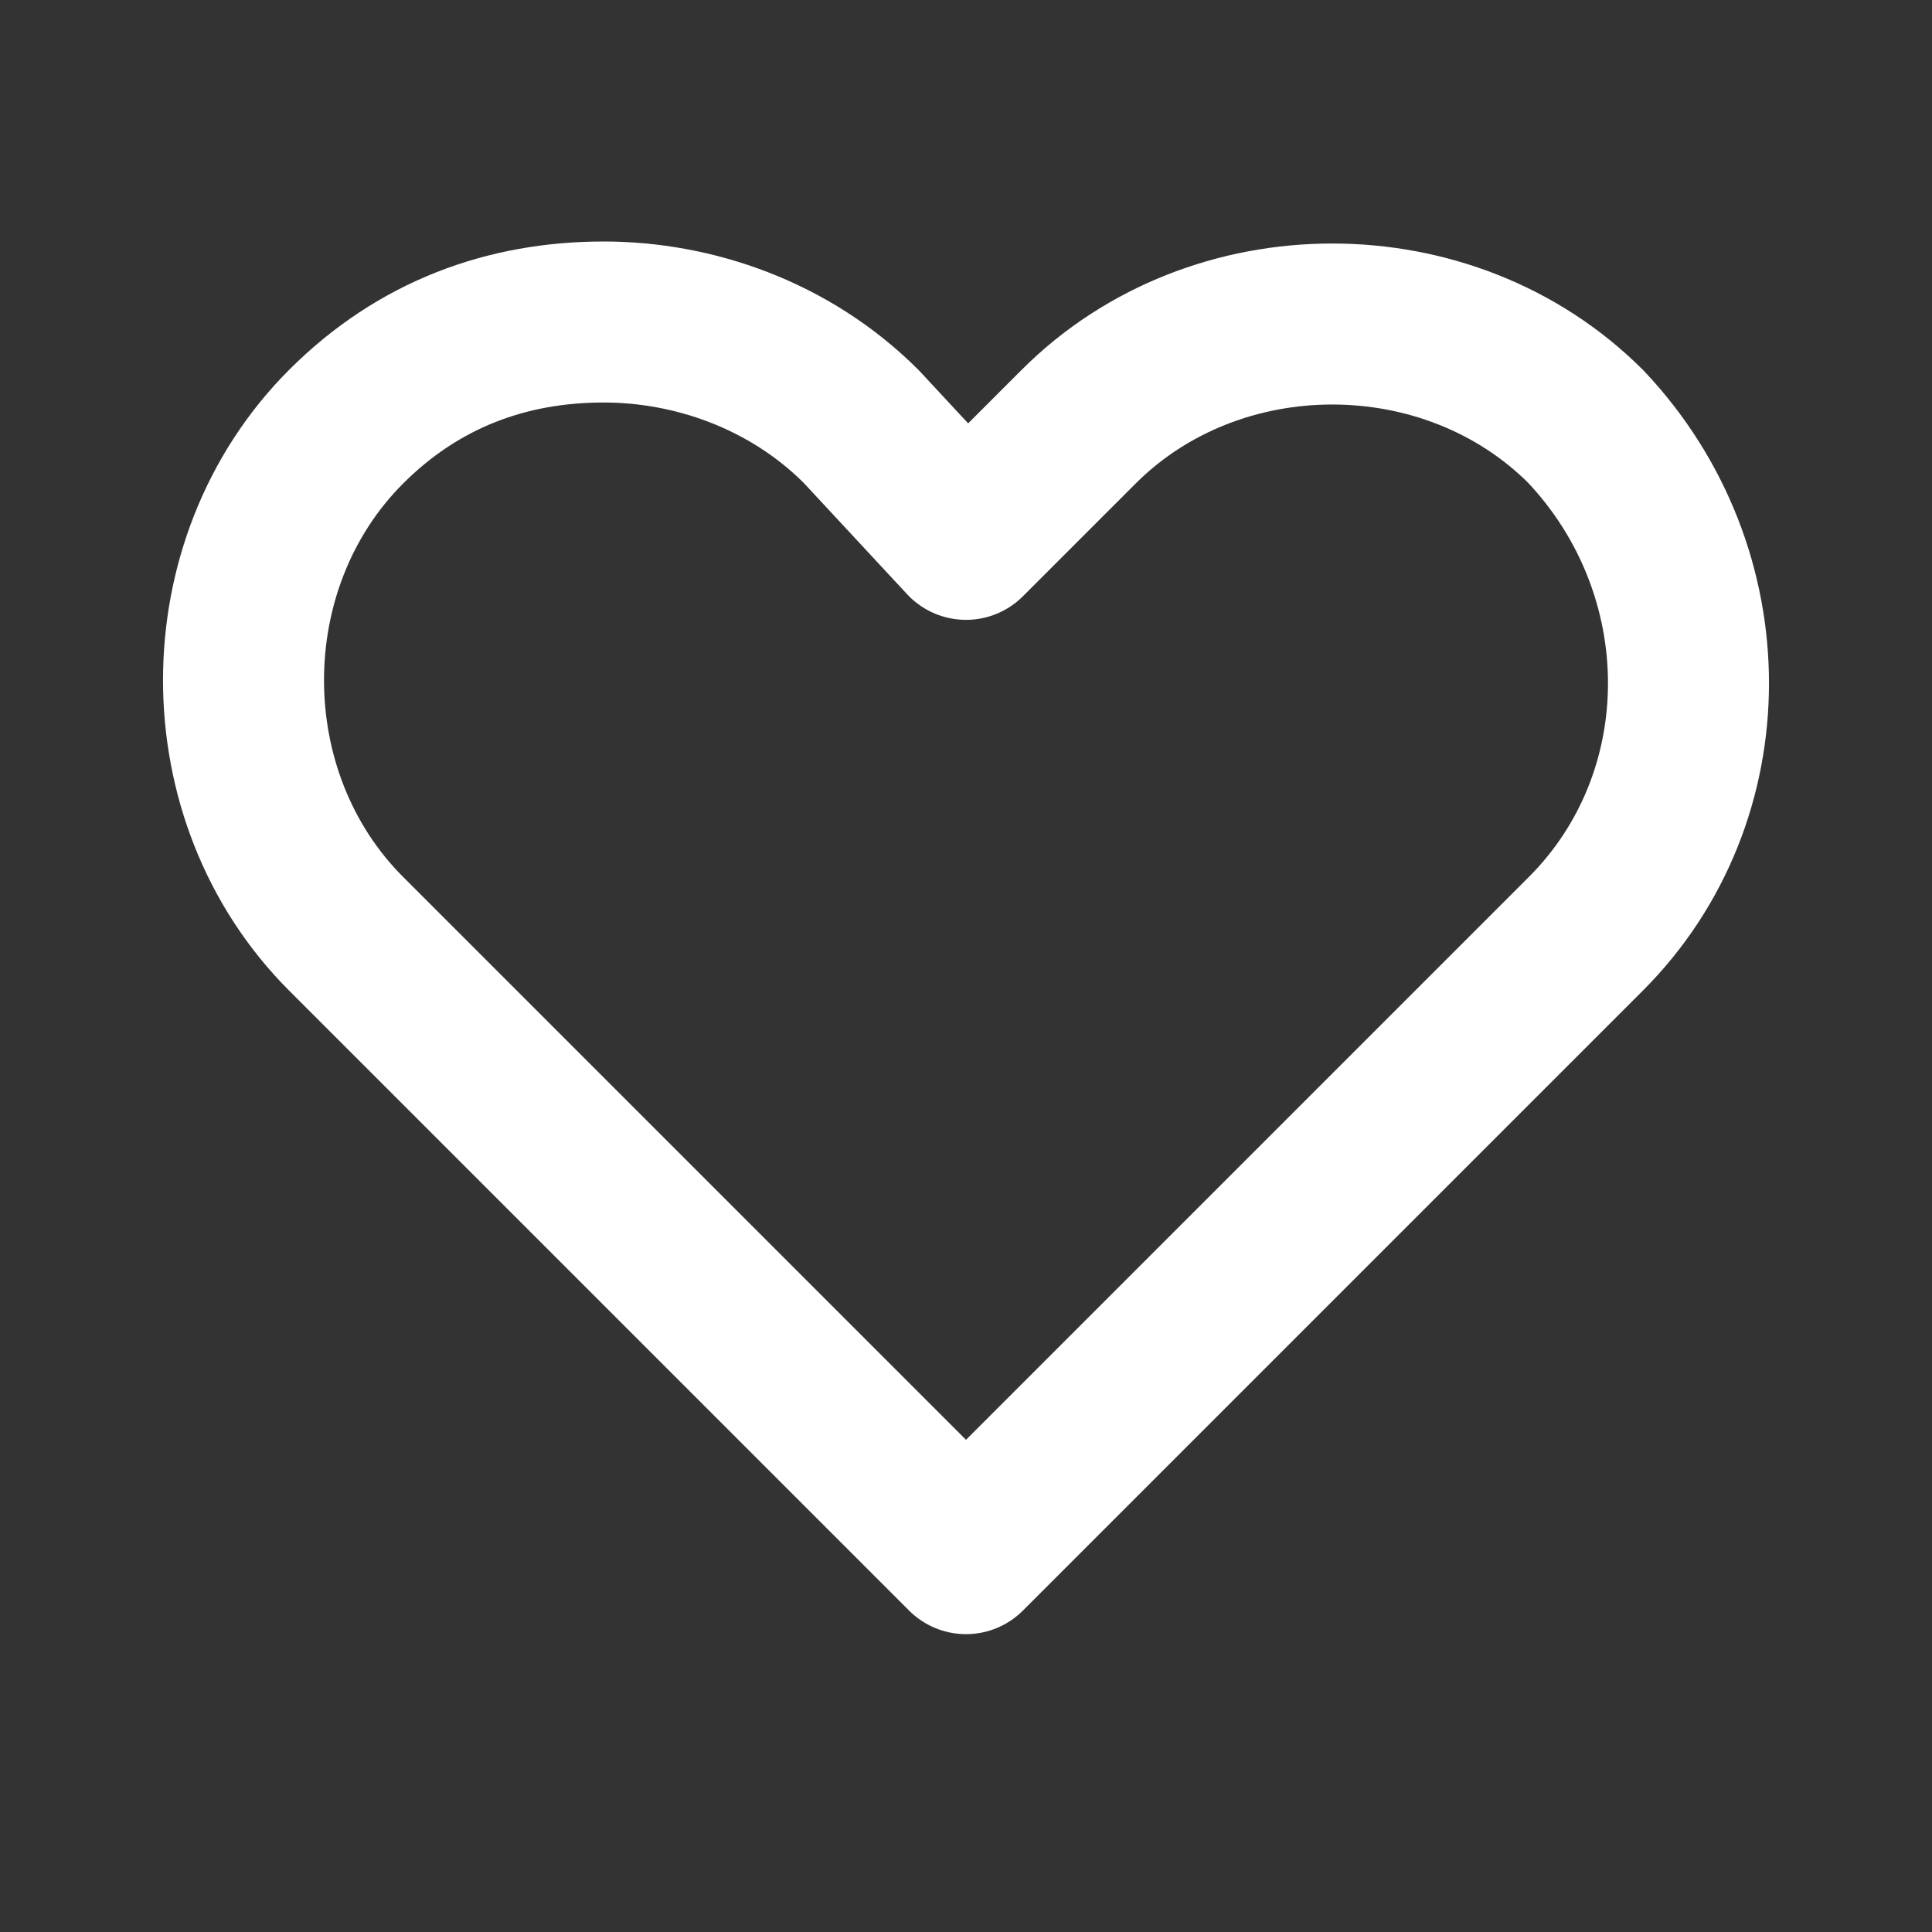 <svg fill="none" height="24" viewBox="0 0 24 24" width="24" xmlns="http://www.w3.org/2000/svg"><rect x="0" y="0" width="24" height="24" fill="#333333" stroke="none"/><path d="m19.7 11.6-7.7 7.7-7.7-7.7c-1.7-1.7-1.7-4.6 0-6.3.9-.9 2-1.3 3.2-1.3 1.1 0 2.3.4 3.2 1.3l1.3 1.4 1.4-1.4c1.7-1.7 4.6-1.7 6.3 0 1.7 1.8 1.7 4.6 0 6.3z" stroke="#fff" stroke-linecap="round" stroke-linejoin="round" stroke-width="2"/></svg>